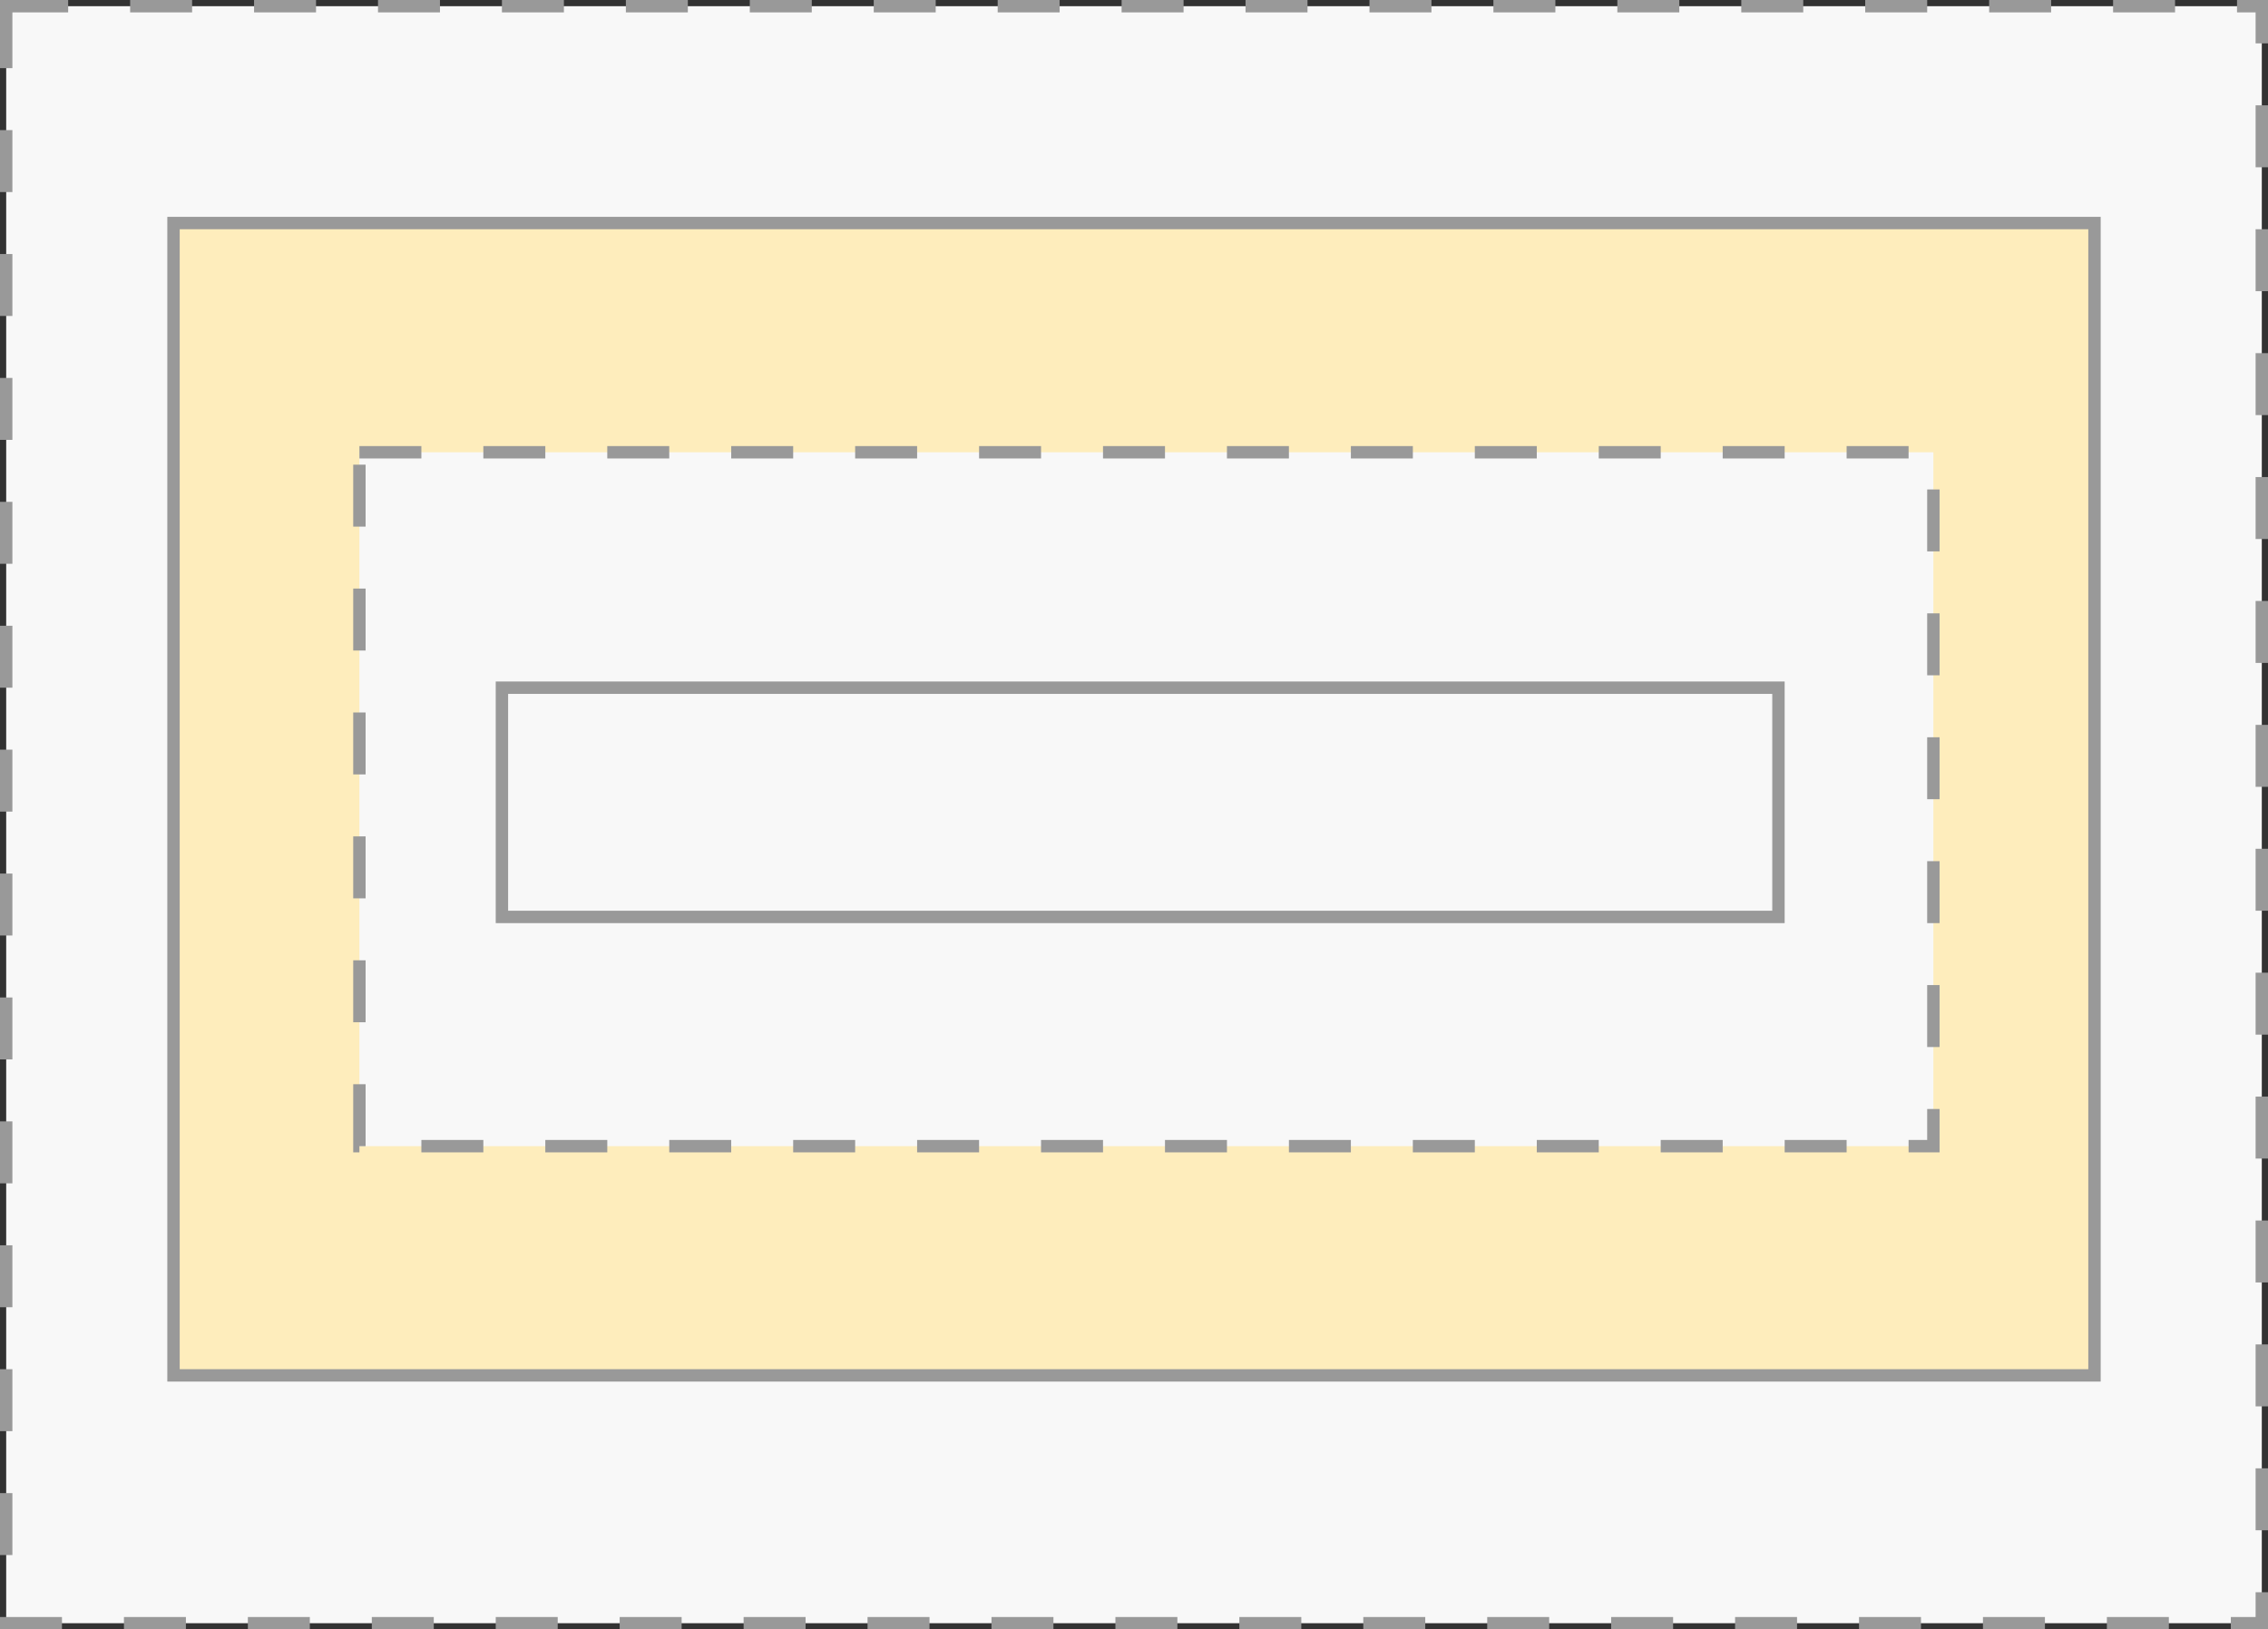 <?xml version="1.0" encoding="utf-8"?>
<!-- Generator: Adobe Illustrator 16.0.4, SVG Export Plug-In . SVG Version: 6.00 Build 0)  -->
<!DOCTYPE svg PUBLIC "-//W3C//DTD SVG 1.1//EN" "http://www.w3.org/Graphics/SVG/1.1/DTD/svg11.dtd">
<svg version="1.1" id="Layer_1" xmlns="http://www.w3.org/2000/svg" xmlns:xlink="http://www.w3.org/1999/xlink" x="0px" y="0px"
	 width="366px" height="263px" viewBox="0 0 366 263" enable-background="new 0 0 366 263" xml:space="preserve">
<rect x="0" y="0" width="366" height="263" fill="#333333" stroke="none"/>
<rect x="1" y="1" fill="#F8F8F8" stroke="#999999" stroke-width="2" stroke-miterlimit="10" stroke-dasharray="10" width="364" height="261"/>
<rect x="28" y="36" fill="#FEEDBC" stroke="#999999" stroke-width="2" stroke-miterlimit="10" width="310" height="186"/>
<rect x="58" y="73" fill="#F8F8F8" stroke="#999999" stroke-width="2" stroke-miterlimit="10" stroke-dasharray="10" width="254" height="112"/>
<rect x="81" y="111" fill="#F8F8F8" stroke="#999999" stroke-width="2" stroke-miterlimit="10" width="206" height="37"/>
</svg>
